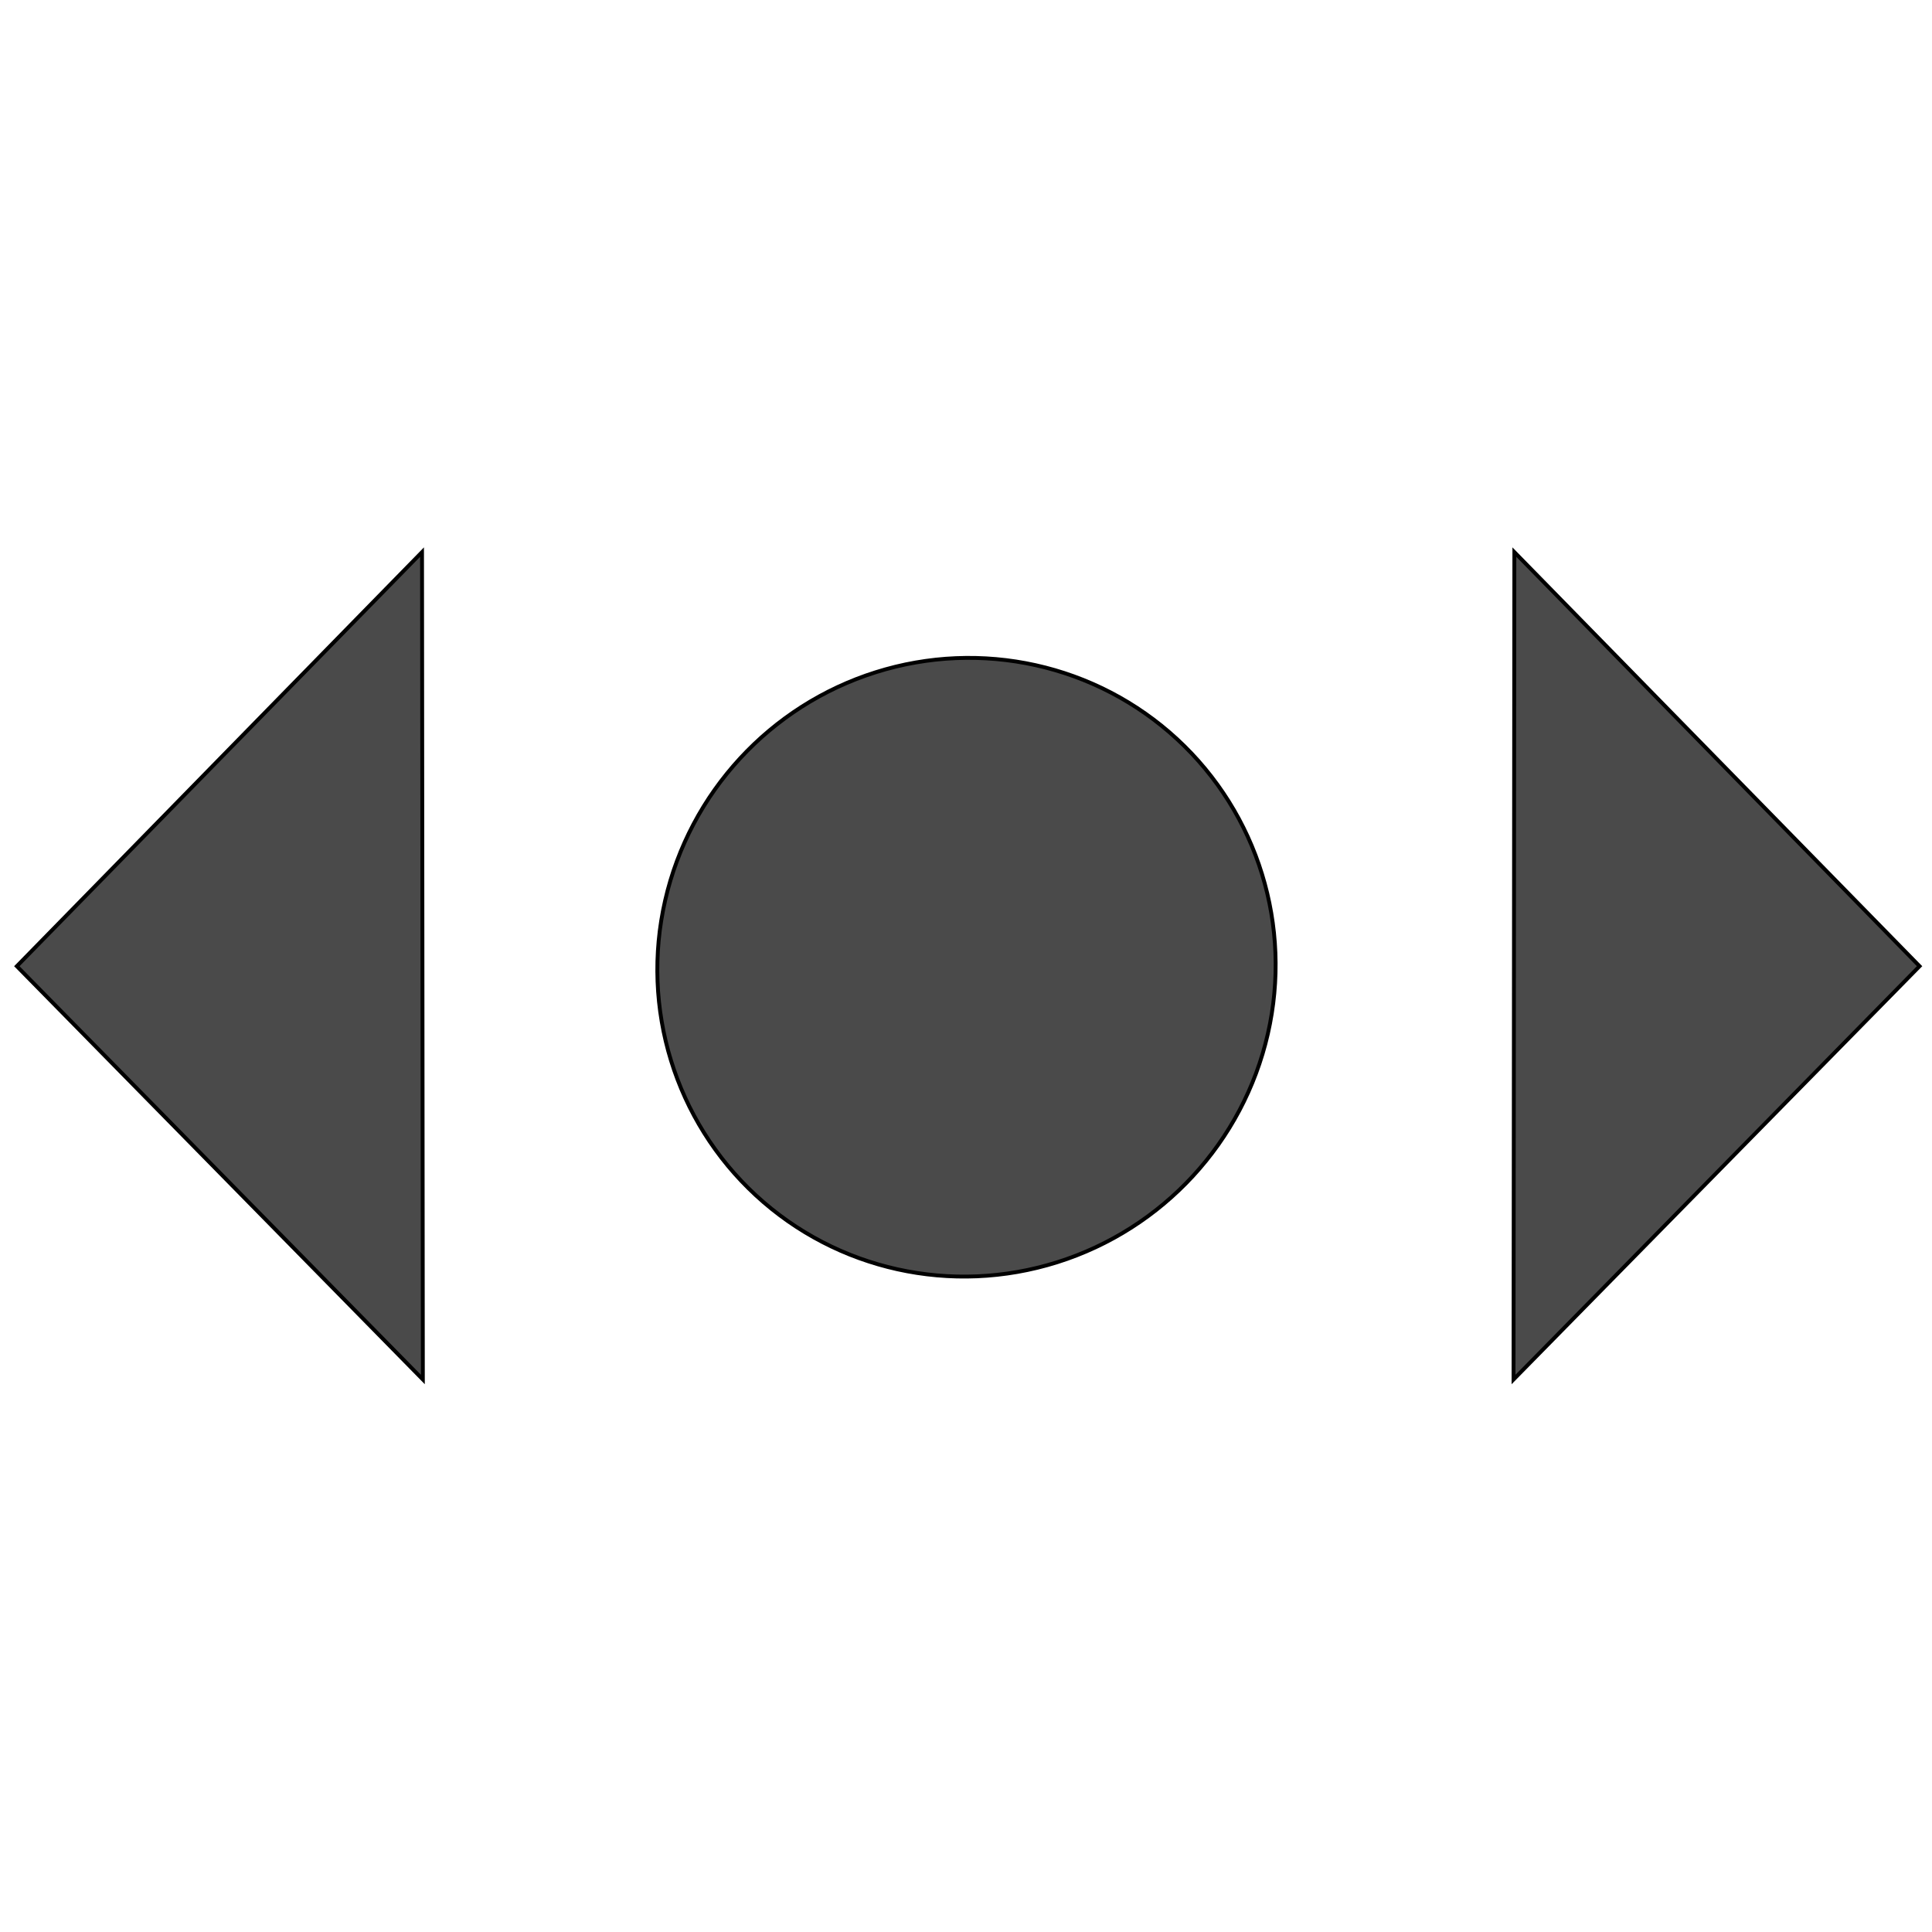 <?xml version="1.0" encoding="utf-8"?>
<svg viewBox="-9 -2 500 500" preserveAspectRatio="xMidYMin" xmlns="http://www.w3.org/2000/svg" xmlns:bx="https://boxy-svg.com">
  <ellipse transform="matrix(-0.678, 0.735, -0.735, -0.678, 1215.091, 9.868)" cx="835.686" cy="554.246" rx="80.352" ry="79.722" style="stroke: rgb(0, 0, 0); fill: rgb(74, 74, 74);"/>
  <path d="M -760.055 -51.146 L -652.989 53.828 L -867.122 53.828 L -760.055 -51.146 Z" style="stroke: rgb(0, 0, 0); fill: rgb(74, 74, 74);" transform="matrix(0.001, 1, 1, -0.001, 47.259, 1008.056)" bx:shape="triangle -867.122 -51.146 214.133 104.974 0.5 0 1@1fd2051c"/>
  <path d="M -760.055 -51.146 L -652.989 53.828 L -867.122 53.828 L -760.055 -51.146 Z" style="stroke: rgb(0, 0, 0); fill: rgb(74, 74, 74);" transform="matrix(-0.001, 1, -1, -0.001, 435.876, 1008.055)" bx:shape="triangle -867.122 -51.146 214.133 104.974 0.5 0 1@1fd2051c"/>
</svg>